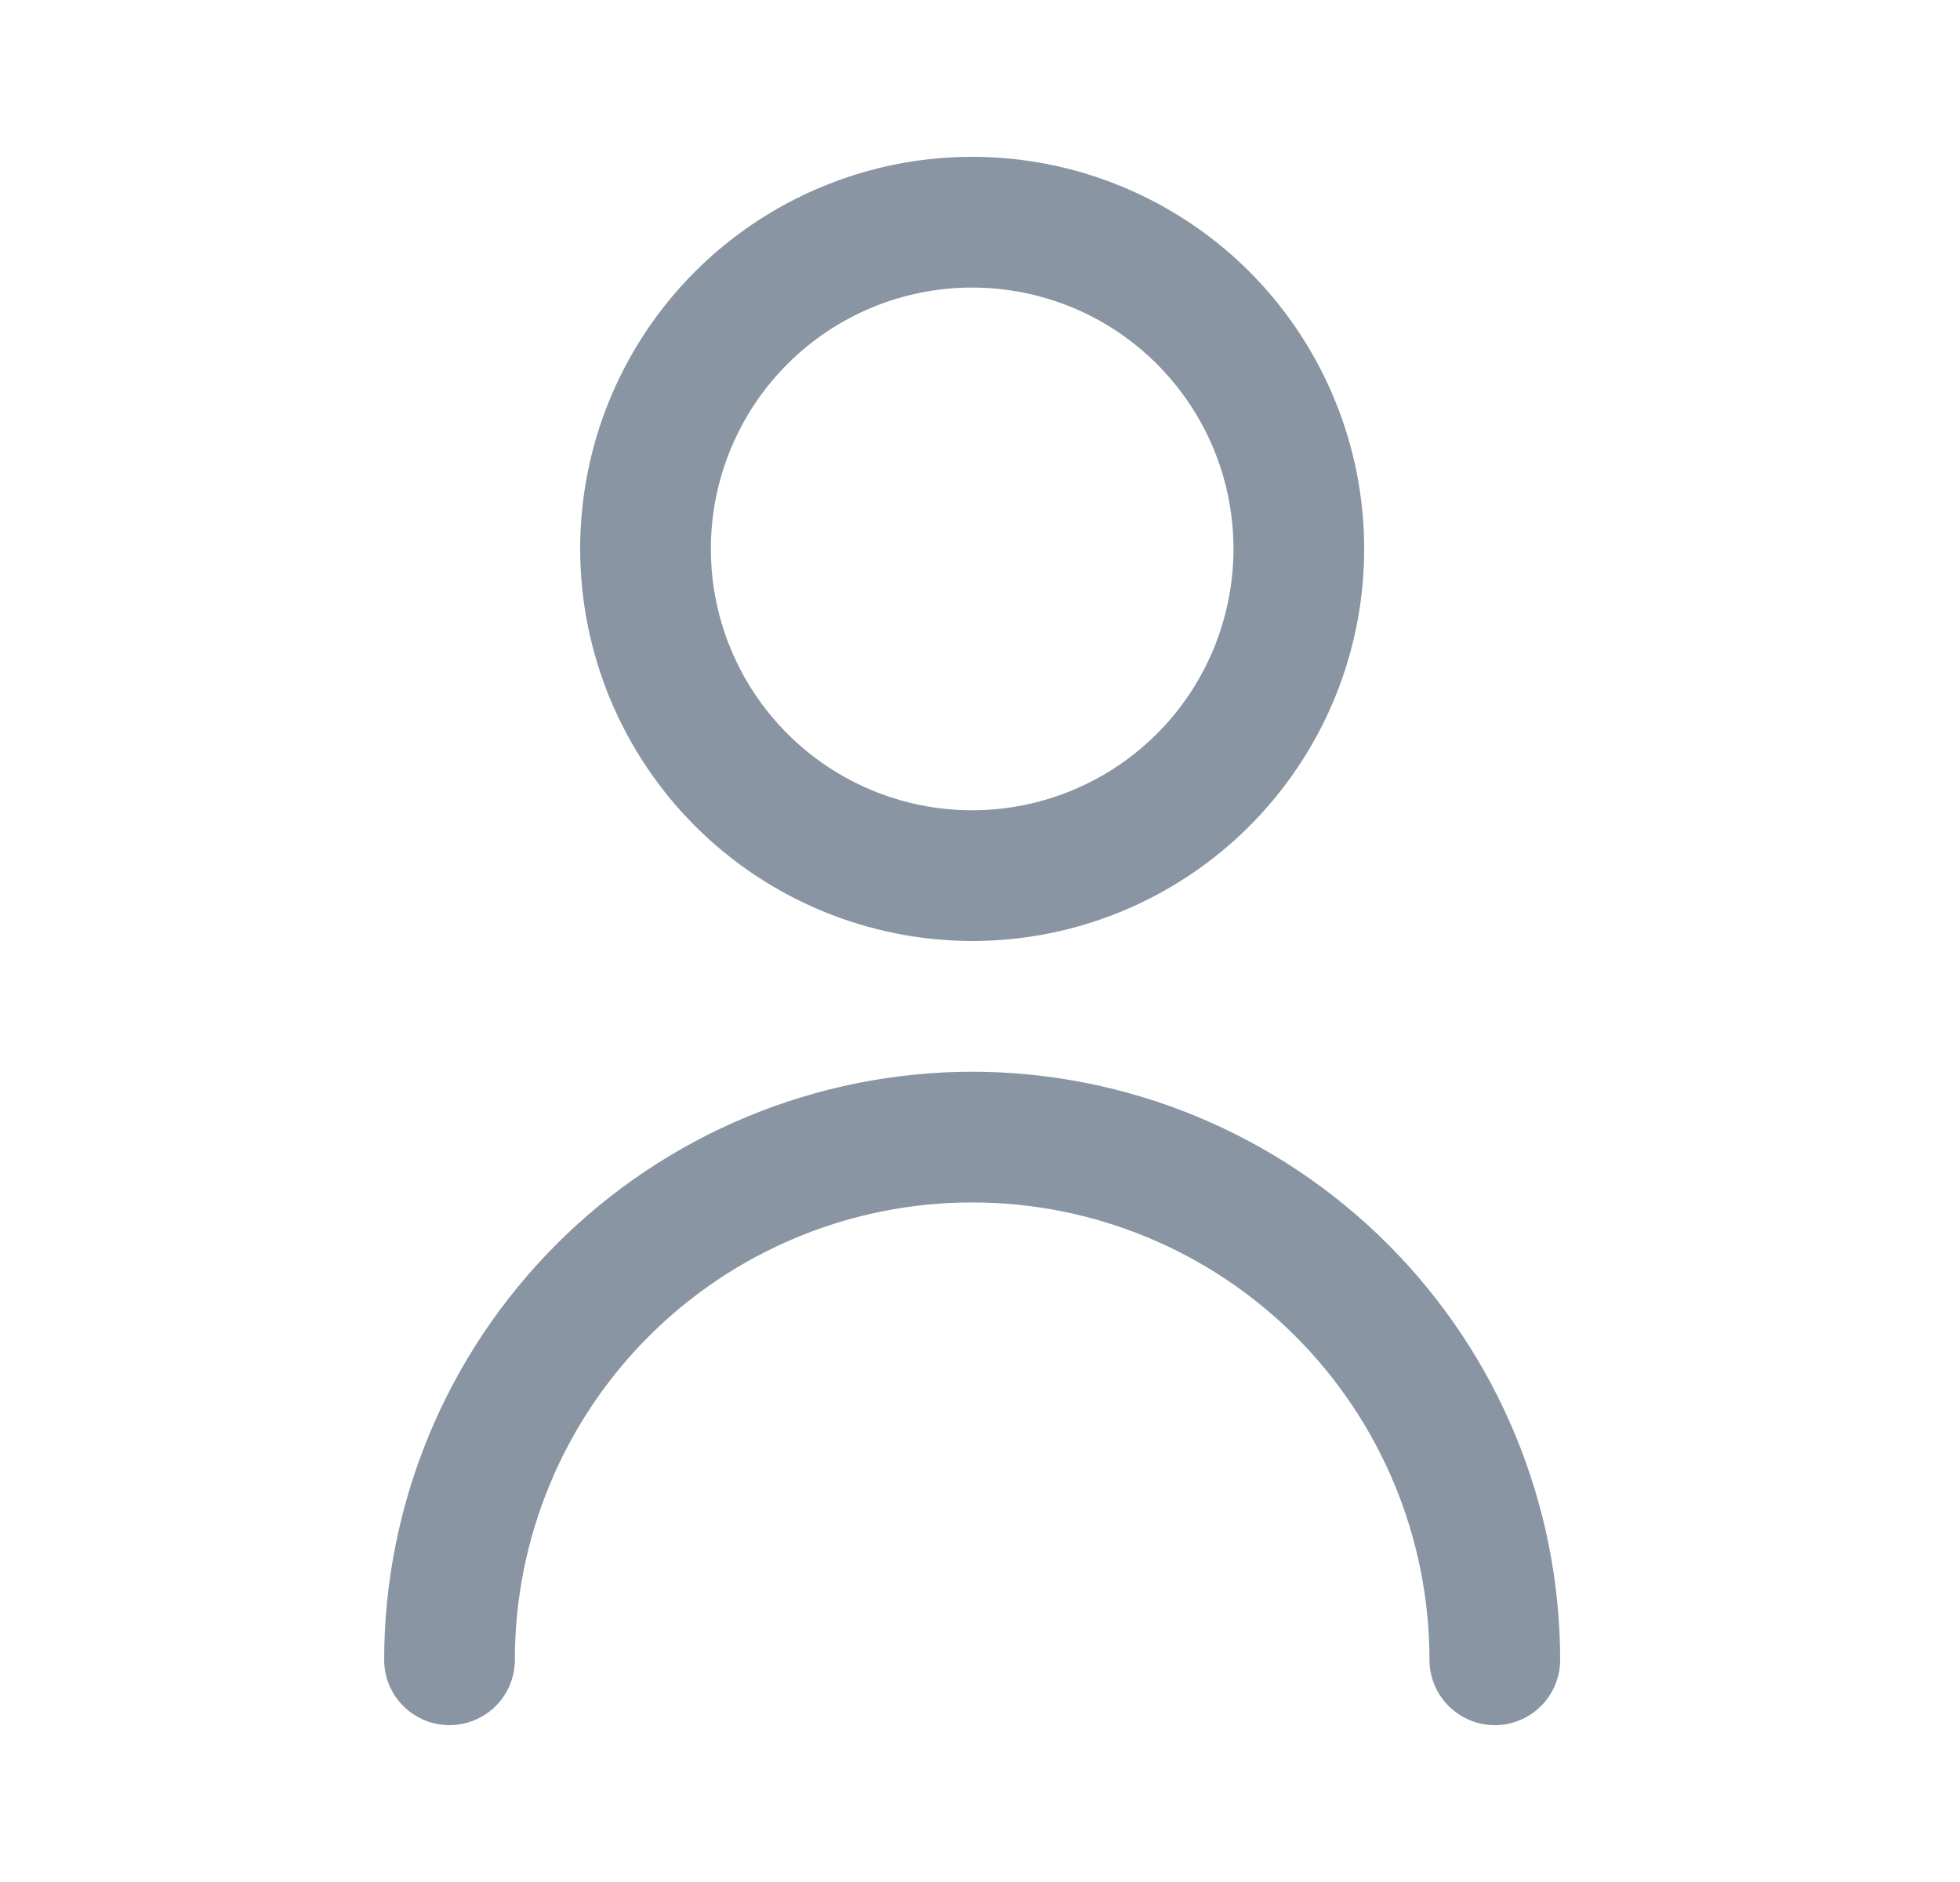 <svg width="25" height="24" viewBox="0 0 25 24" fill="none" xmlns="http://www.w3.org/2000/svg">
  <path
    d="M12.4 12C13.389 12 14.356 11.707 15.178 11.157C16 10.608 16.641 9.827 17.02 8.913C17.398 8 17.497 6.994 17.304 6.024C17.111 5.055 16.635 4.164 15.936 3.464C15.236 2.765 14.345 2.289 13.376 2.096C12.406 1.903 11.4 2.002 10.487 2.381C9.573 2.759 8.792 3.4 8.243 4.222C7.693 5.044 7.4 6.011 7.4 7C7.401 8.326 7.929 9.597 8.866 10.534C9.803 11.471 11.075 11.998 12.4 12ZM12.4 3.667C13.059 3.667 13.704 3.862 14.252 4.228C14.8 4.595 15.227 5.115 15.48 5.724C15.732 6.333 15.798 7.004 15.669 7.65C15.541 8.297 15.223 8.891 14.757 9.357C14.291 9.823 13.697 10.14 13.05 10.269C12.404 10.398 11.734 10.332 11.124 10.079C10.515 9.827 9.995 9.4 9.629 8.852C9.262 8.304 9.067 7.659 9.067 7C9.067 6.116 9.418 5.268 10.043 4.643C10.668 4.018 11.516 3.667 12.4 3.667Z"
    fill="#8995A3" />
  <path
    d="M12.4 13.667C10.412 13.669 8.505 14.46 7.099 15.866C5.693 17.272 4.902 19.178 4.9 21.167C4.9 21.388 4.988 21.6 5.144 21.756C5.301 21.912 5.512 22 5.733 22C5.954 22 6.166 21.912 6.323 21.756C6.479 21.6 6.567 21.388 6.567 21.167C6.567 19.62 7.181 18.136 8.275 17.042C9.369 15.948 10.853 15.334 12.4 15.334C13.947 15.334 15.431 15.948 16.525 17.042C17.619 18.136 18.233 19.62 18.233 21.167C18.233 21.388 18.321 21.6 18.478 21.756C18.634 21.912 18.846 22 19.067 22C19.288 22 19.5 21.912 19.656 21.756C19.812 21.6 19.9 21.388 19.9 21.167C19.898 19.178 19.107 17.272 17.701 15.866C16.295 14.46 14.389 13.669 12.4 13.667Z"
    fill="#8995A3" />
</svg>